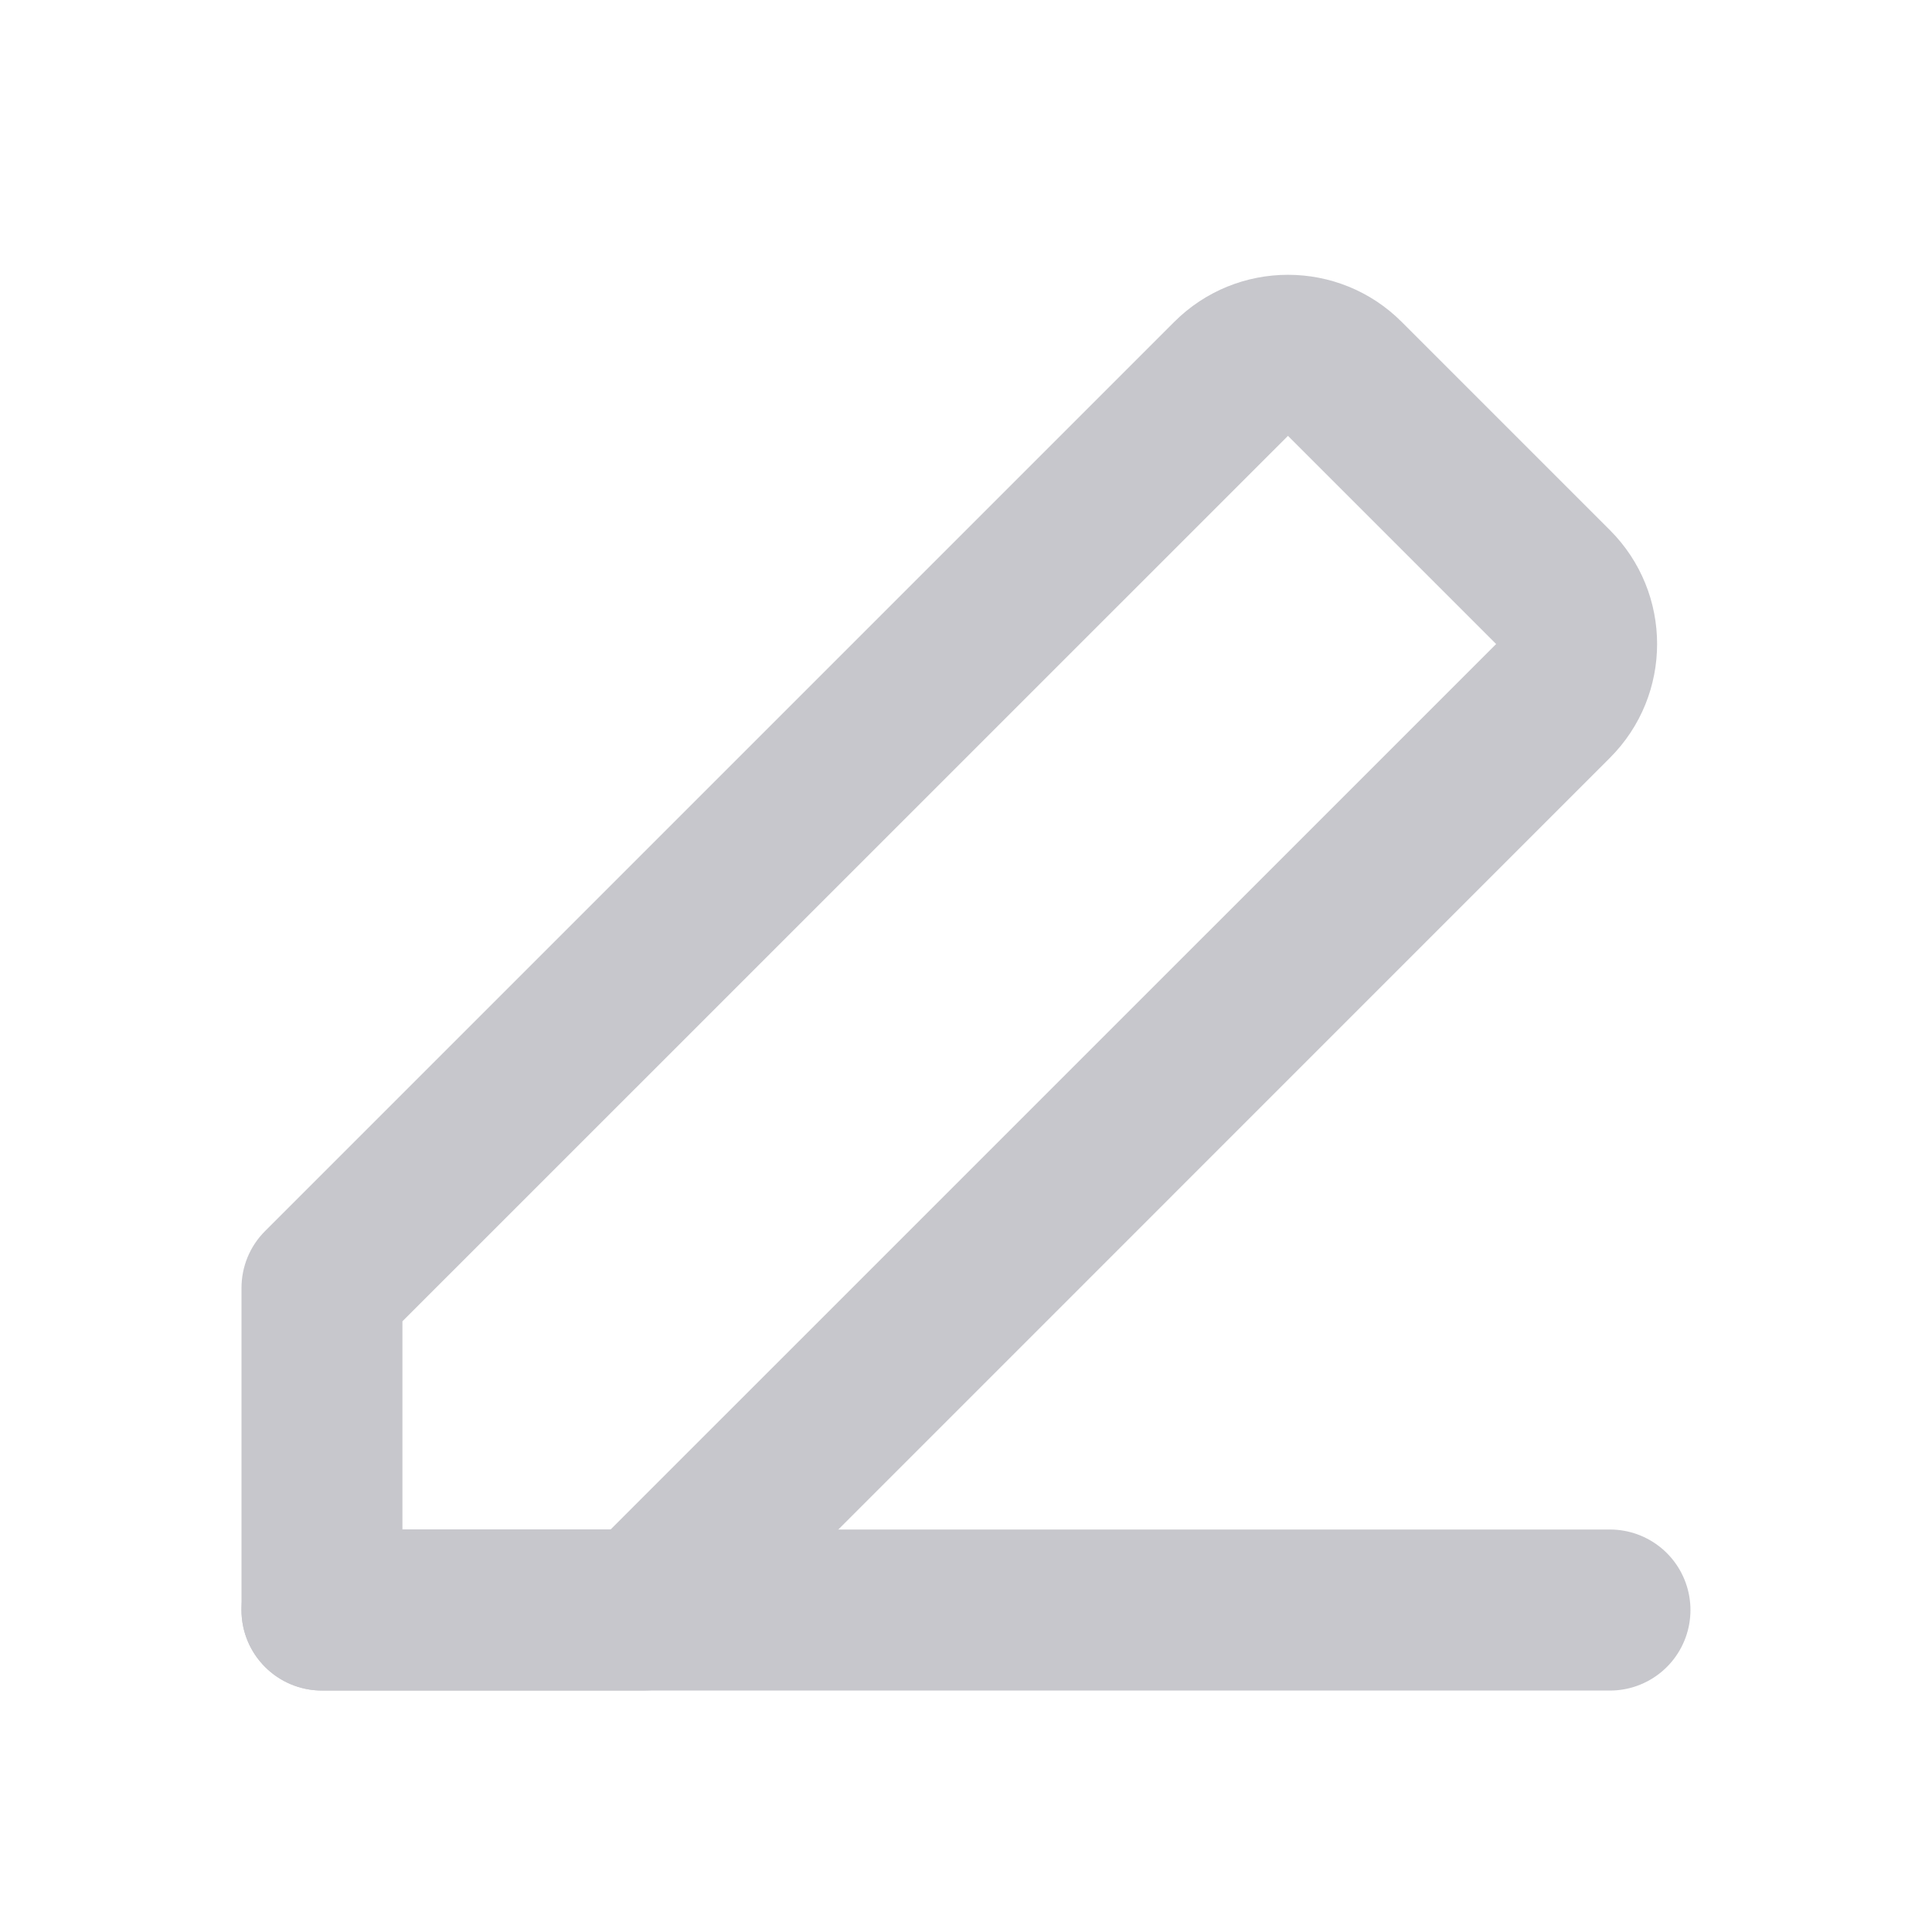 <svg width="20" height="20" viewBox="0 0 20 20" fill="none" xmlns="http://www.w3.org/2000/svg">
  <path d="M3.333 16.667H16.666" stroke="#C7C7CC" stroke-width="1.667" stroke-linecap="round" stroke-linejoin="round"/>
  <path d="M6.666 16.667V17.5C6.887 17.5 7.099 17.412 7.256 17.256L6.666 16.667ZM3.333 16.667H2.5C2.5 17.127 2.873 17.5 3.333 17.5V16.667ZM3.333 13.333L2.744 12.744C2.587 12.9 2.5 13.112 2.5 13.333H3.333ZM12.744 3.923L13.333 4.512V4.512L12.744 3.923ZM13.922 3.923L13.333 4.512V4.512L13.922 3.923ZM16.077 6.077L16.666 5.488V5.488L16.077 6.077ZM16.077 7.256L15.488 6.667L16.077 7.256ZM6.666 15.833H3.333V17.5H6.666V15.833ZM4.166 16.667V13.333H2.5V16.667H4.166ZM3.922 13.922L13.333 4.512L12.155 3.333L2.744 12.744L3.922 13.922ZM13.333 4.512L15.488 6.667L16.666 5.488L14.511 3.333L13.333 4.512ZM15.488 6.667L6.077 16.077L7.256 17.256L16.666 7.845L15.488 6.667ZM15.488 6.667L15.488 6.667L16.666 7.845C17.317 7.194 17.317 6.139 16.666 5.488L15.488 6.667ZM13.333 4.512H13.333L14.511 3.333C13.861 2.682 12.805 2.682 12.155 3.333L13.333 4.512Z" fill="#C7C7CC"/>
</svg>
